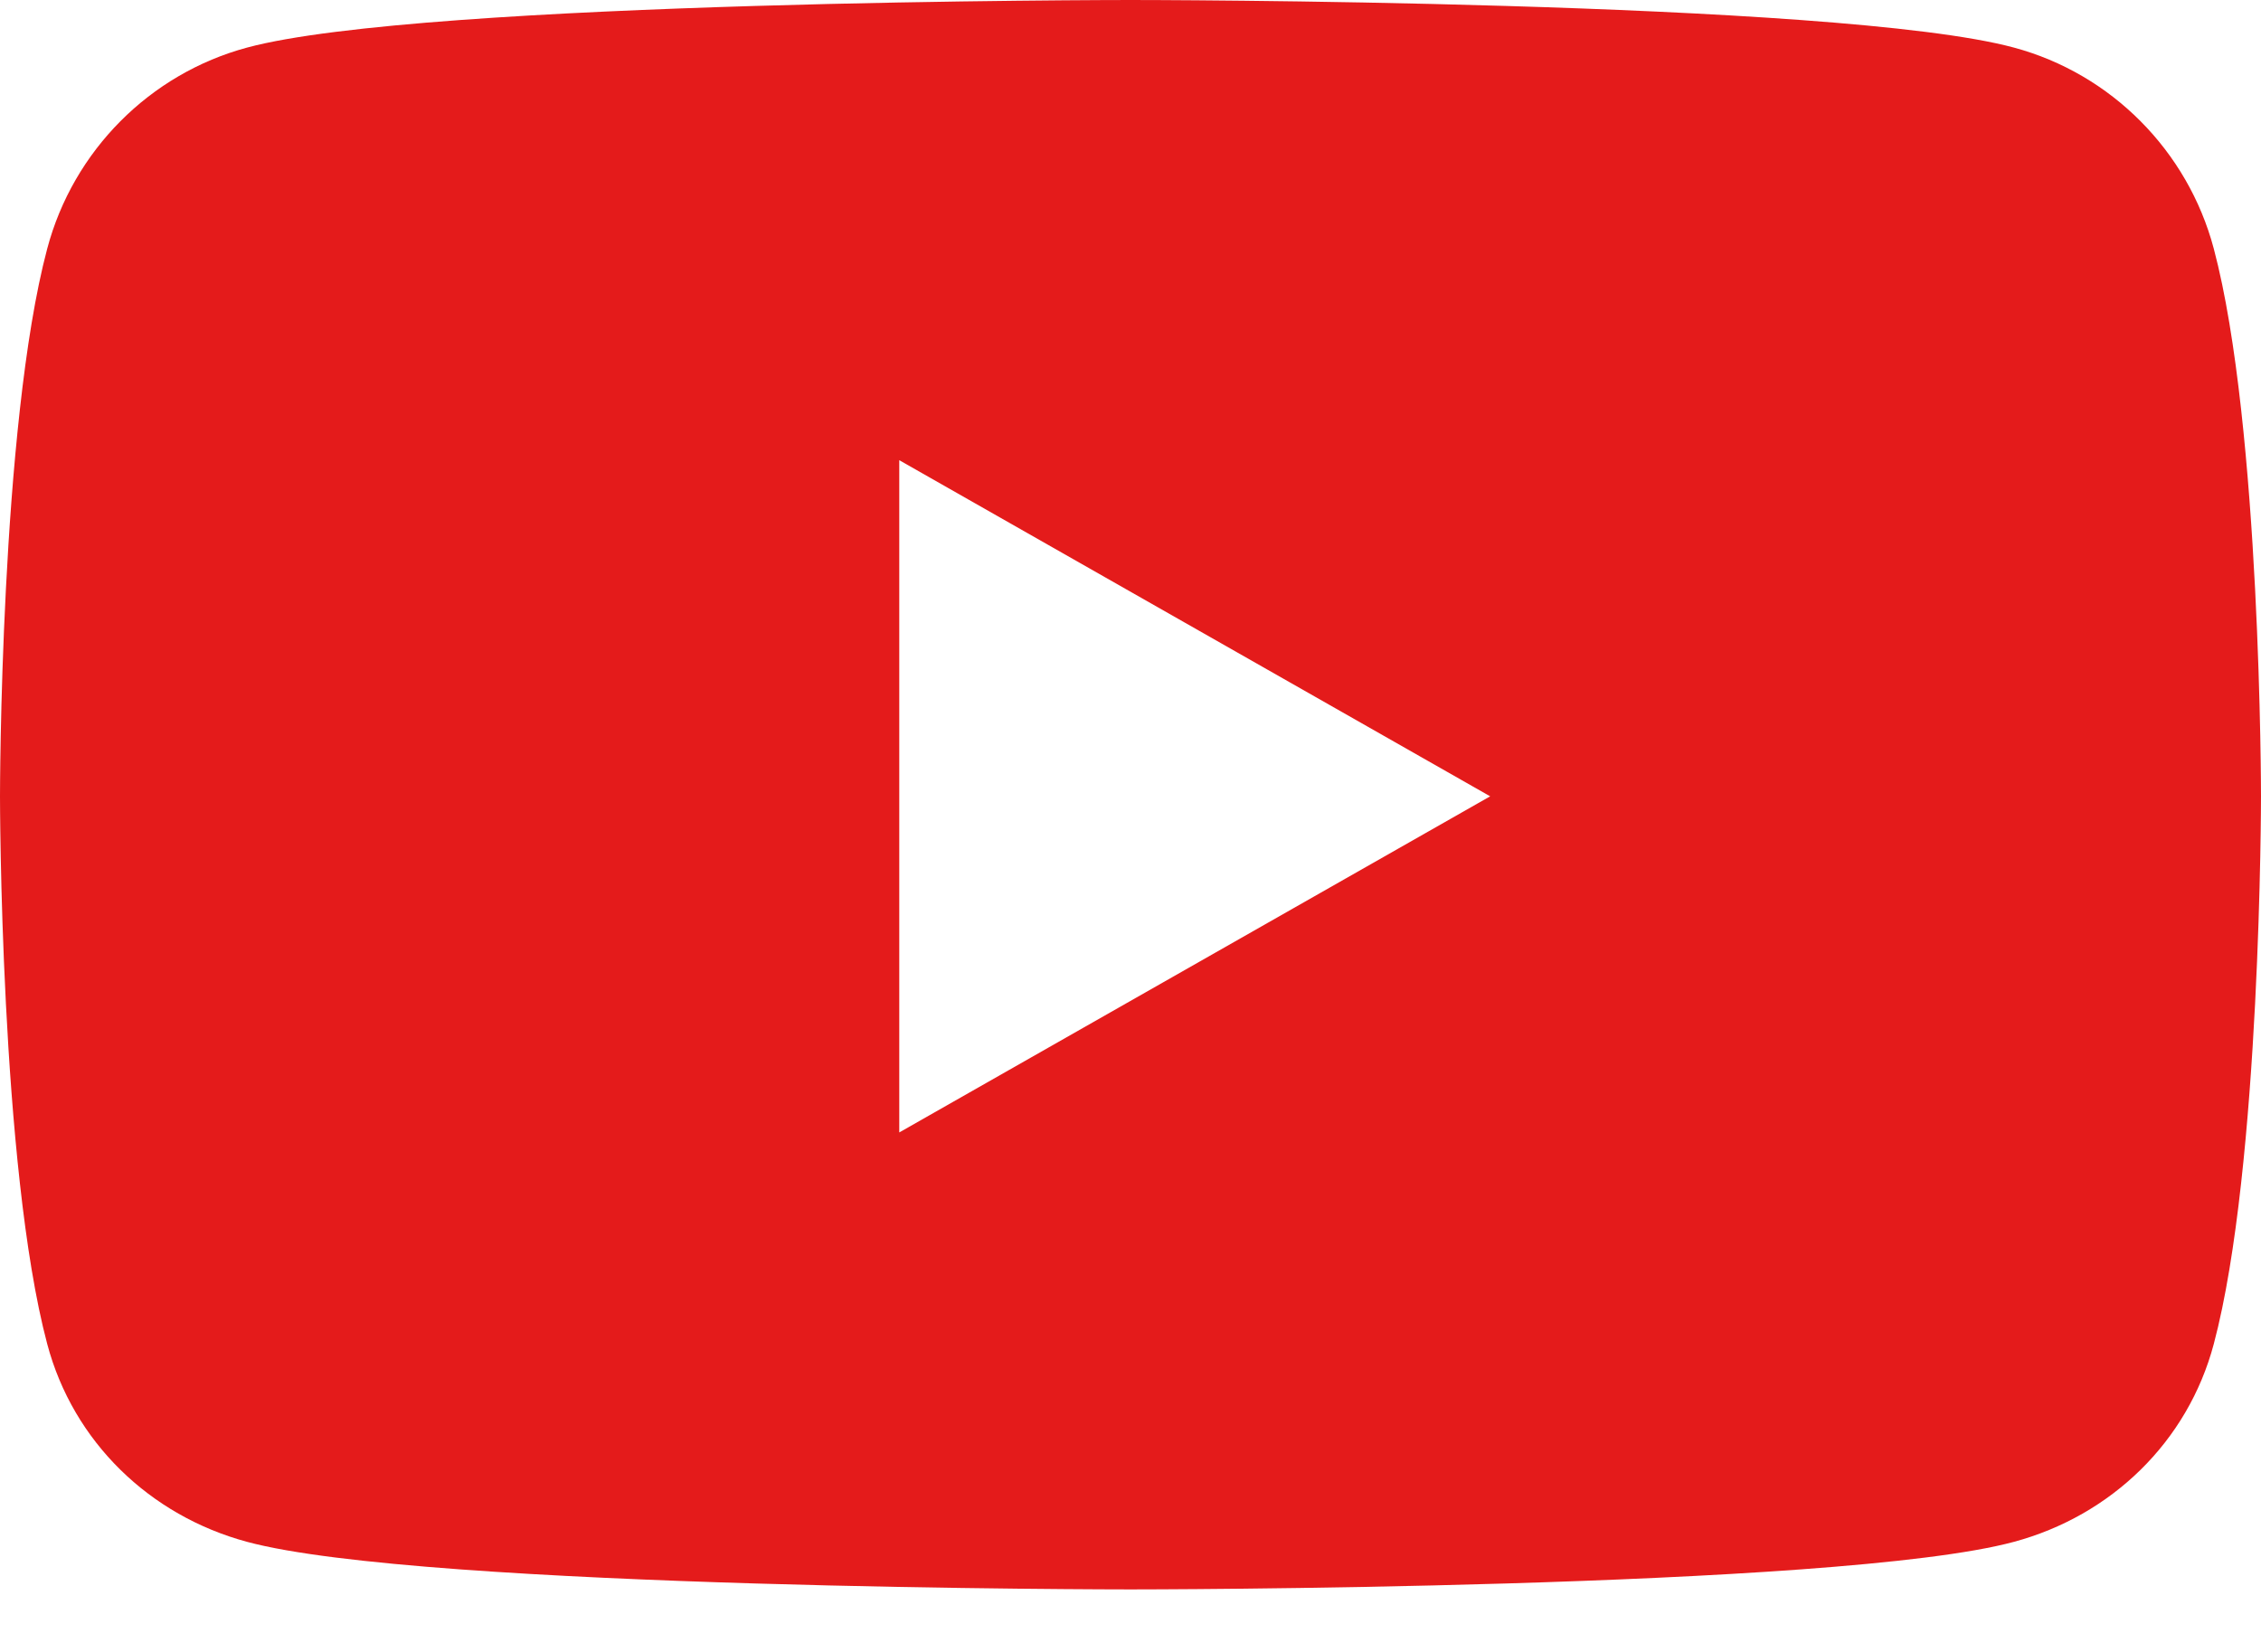 <svg width="26" height="19" viewBox="0 0 26 19" fill="none" xmlns="http://www.w3.org/2000/svg">
<path d="M25.457 2.86C25.158 1.734 24.277 0.848 23.158 0.547C21.13 0 13 0 13 0C13 0 4.87 0 2.842 0.547C1.723 0.848 0.842 1.734 0.543 2.86C0 4.901 0 9.159 0 9.159C0 9.159 0 13.417 0.543 15.458C0.842 16.584 1.723 17.433 2.842 17.734C4.87 18.281 13 18.281 13 18.281C13 18.281 21.13 18.281 23.158 17.734C24.277 17.433 25.158 16.584 25.457 15.458C26 13.417 26 9.159 26 9.159C26 9.159 26 4.901 25.457 2.86V2.86ZM10.341 13.025V5.293L17.136 9.159L10.341 13.025Z" fill="#E41B1B"/>
</svg>
